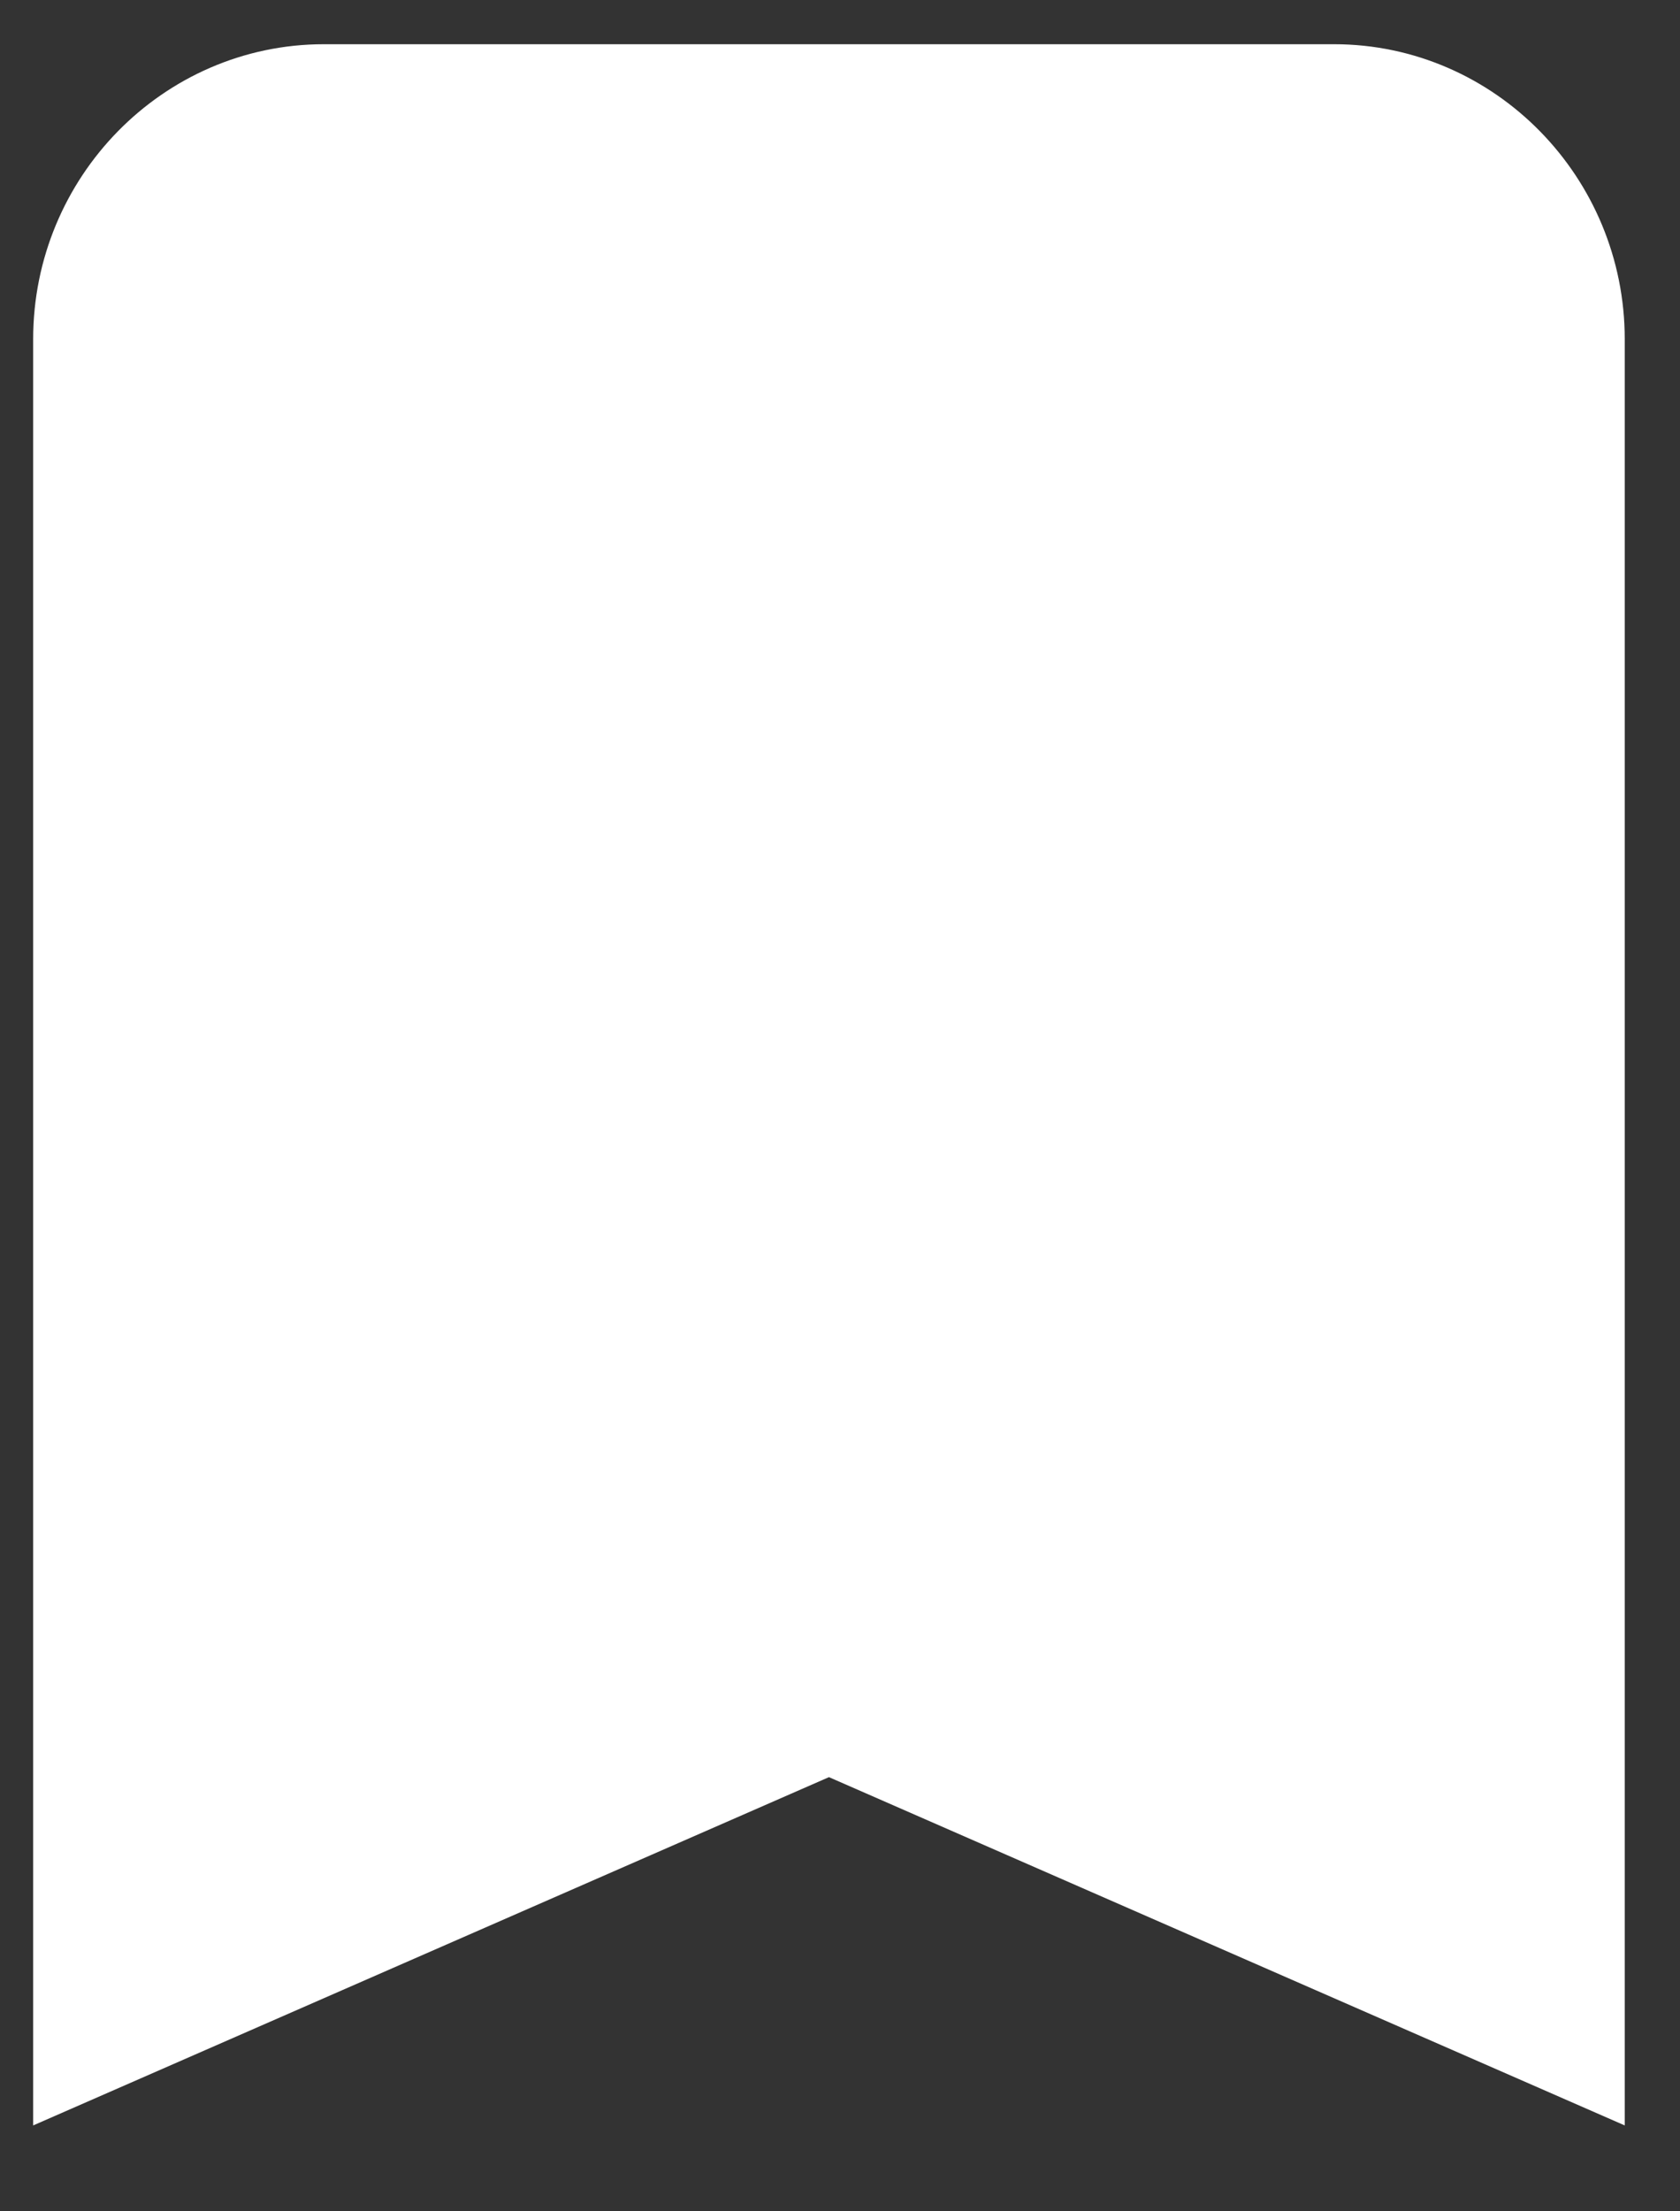<svg width="19" height="25" viewBox="0 0 19 25" fill="none" xmlns="http://www.w3.org/2000/svg">
<rect x="0" y="0" width="19" height="25" fill="#333333" stroke="none"/>
<path d="M15.089 1.5H3.661C2.404 1.5 1.375 2.55 1.375 3.833V22.5L9.375 19L17.375 22.5V3.833C17.375 2.55 16.346 1.5 15.089 1.5Z" fill="white" stroke="white" stroke-width="2"/>
</svg>
